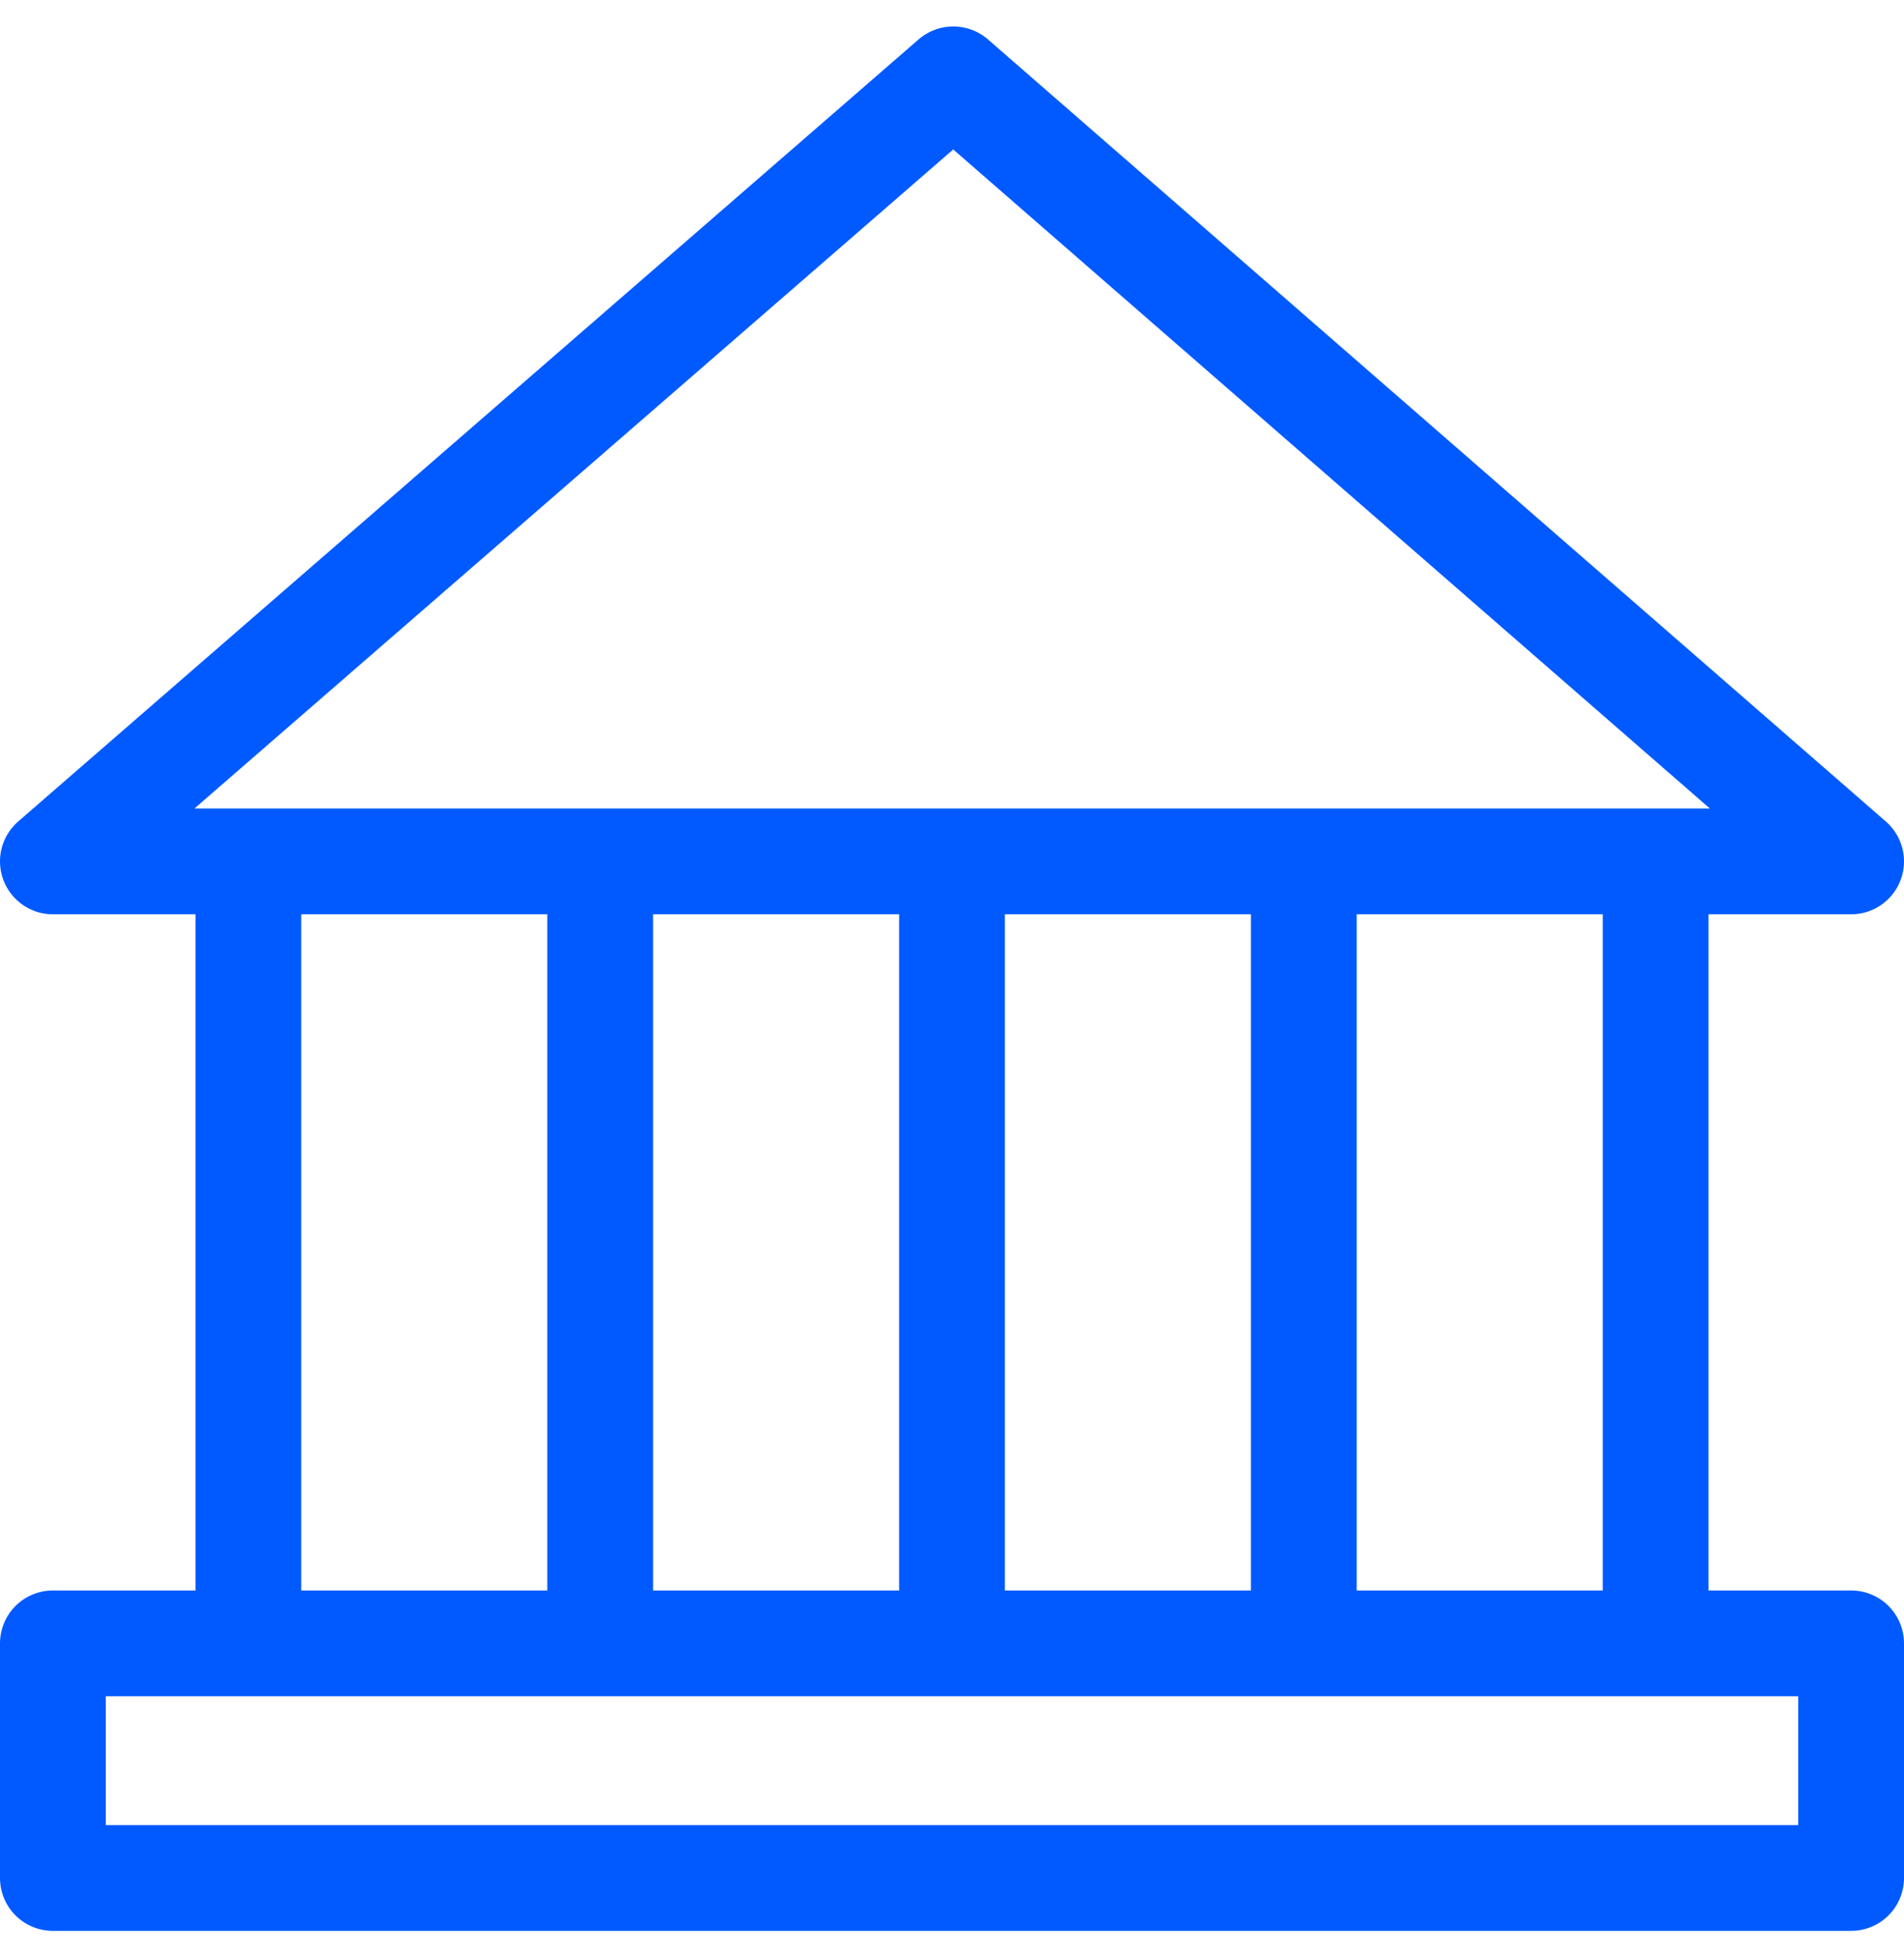 <svg width="36" height="37" fill="none" xmlns="http://www.w3.org/2000/svg"><path d="M18 30.365v-13.53m-6.652 13.53v-13.53m-6.652 13.53v-13.53m19.956 13.53v-13.53m6.652 13.53v-13.53M35 16.283H1L18.024 1.5 35 16.283zm0 14.782H1V35.5h34v-4.435z" stroke="#005AFF" stroke-width="2" stroke-miterlimit="10" stroke-linecap="round" stroke-linejoin="round"/></svg>